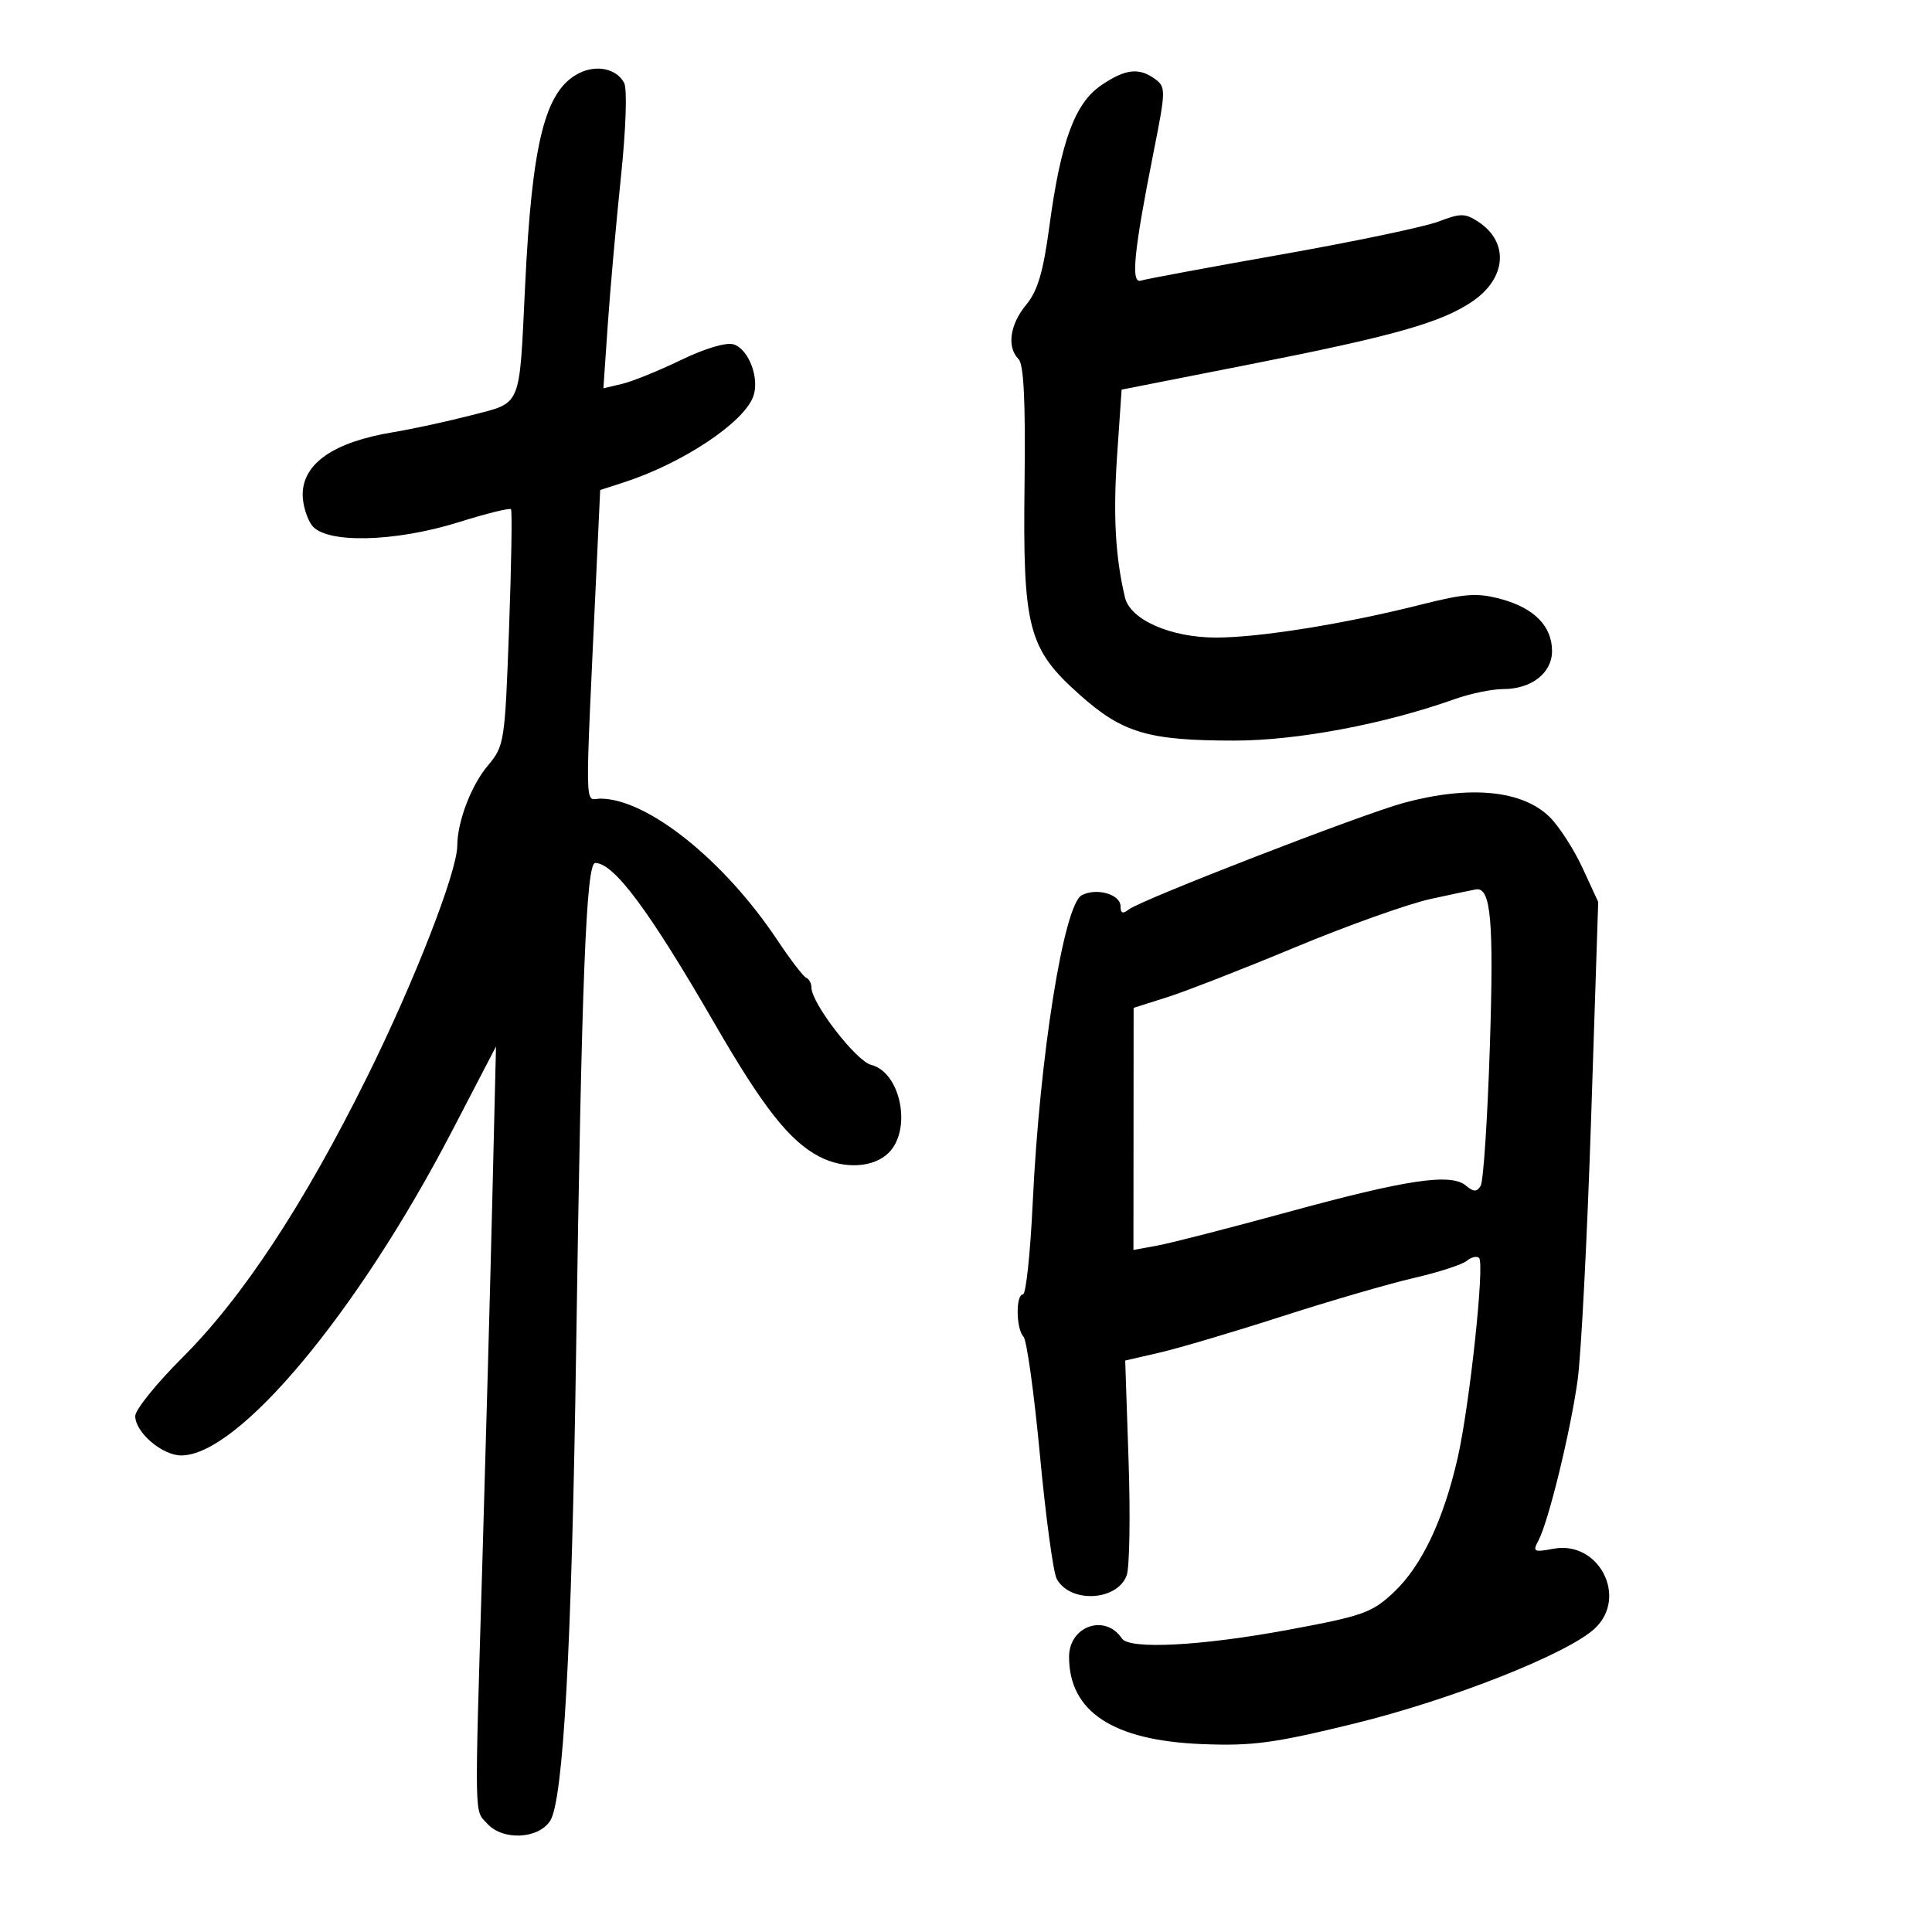 <svg xmlns="http://www.w3.org/2000/svg" width="300" height="300" viewBox="0 0 300 300" version="1.1">
	<path d="M 89.915 11.366 C 84.634 14.023, 82.613 22.011, 81.532 44.500 C 80.616 63.547, 81.081 62.431, 73.199 64.477 C 69.515 65.433, 64.025 66.623, 61 67.122 C 51.829 68.633, 47 71.974, 47 76.809 C 47 78.354, 47.640 80.491, 48.421 81.559 C 50.530 84.439, 61.260 84.211, 71.263 81.074 C 75.510 79.742, 79.148 78.843, 79.346 79.076 C 79.544 79.309, 79.409 87.658, 79.045 97.628 C 78.398 115.338, 78.322 115.829, 75.730 118.909 C 73.162 121.961, 71.017 127.591, 71.006 131.309 C 70.993 135.356, 64.342 152.425, 57.026 167.183 C 47.206 186.994, 37.681 201.470, 28.323 210.806 C 24.295 214.825, 21 218.909, 21 219.882 C 21 222.413, 25.188 226, 28.143 226 C 37.017 226, 55.490 203.881, 70.148 175.706 L 77.018 162.500 76.452 186 C 76.141 198.925, 75.438 224.575, 74.889 243 C 73.685 283.487, 73.636 280.940, 75.658 283.175 C 78.058 285.827, 83.571 285.587, 85.421 282.750 C 87.472 279.606, 88.782 255.864, 89.464 209.500 C 90.306 152.225, 91.019 134, 92.419 134 C 95.329 134, 100.808 141.372, 110.998 159 C 118.494 171.965, 122.590 177.170, 127.200 179.585 C 131.039 181.596, 135.654 181.346, 138 179 C 141.635 175.365, 139.864 166.506, 135.273 165.354 C 132.949 164.770, 126 155.773, 126 153.347 C 126 152.698, 125.636 152.017, 125.192 151.833 C 124.747 151.650, 122.736 149.025, 120.721 146 C 112.445 133.571, 100.539 124.041, 93.246 124.010 C 90.733 123.999, 90.796 127.688, 92.629 88.295 L 93.196 76.090 96.848 74.909 C 105.945 71.965, 115.447 65.670, 116.957 61.587 C 117.991 58.793, 116.281 54.224, 113.922 53.475 C 112.783 53.114, 109.487 54.091, 105.756 55.897 C 102.315 57.562, 98.194 59.233, 96.597 59.609 L 93.694 60.294 94.376 50.397 C 94.751 44.954, 95.669 34.650, 96.416 27.500 C 97.198 20.009, 97.411 13.811, 96.918 12.875 C 95.755 10.665, 92.641 9.994, 89.915 11.366 M 170.984 13.250 C 166.908 16.019, 164.716 21.983, 162.950 35.117 C 161.990 42.259, 161.129 45.175, 159.344 47.327 C 156.807 50.386, 156.312 53.912, 158.160 55.760 C 158.972 56.572, 159.252 62.342, 159.093 74.999 C 158.808 97.601, 159.622 100.720, 167.669 107.893 C 174.321 113.821, 178.308 115, 191.693 114.999 C 201.413 114.997, 215.002 112.438, 225.876 108.560 C 228.282 107.702, 231.670 107, 233.403 107 C 237.798 107, 241 104.511, 241 101.096 C 241 97.236, 238.223 94.407, 233.076 93.020 C 229.367 92.022, 227.509 92.152, 220.609 93.895 C 208.790 96.879, 195.589 99, 188.829 99 C 181.794 99, 175.514 96.242, 174.690 92.790 C 173.189 86.503, 172.829 80.012, 173.464 70.723 L 174.164 60.500 193.832 56.627 C 216.393 52.185, 223.719 50.121, 228.590 46.835 C 233.942 43.224, 234.374 37.601, 229.541 34.435 C 227.495 33.094, 226.796 33.091, 223.367 34.404 C 221.240 35.218, 210.275 37.517, 199 39.511 C 187.725 41.506, 177.895 43.334, 177.155 43.574 C 175.556 44.093, 176.055 39.063, 179.144 23.533 C 181.030 14.051, 181.041 13.503, 179.372 12.283 C 176.859 10.445, 174.756 10.688, 170.984 13.250 M 218 124.664 C 211.528 126.409, 177.068 139.766, 175.250 141.235 C 174.356 141.957, 174 141.816, 174 140.739 C 174 138.860, 170.254 137.794, 167.962 139.020 C 165.177 140.511, 161.431 164.032, 160.361 186.750 C 159.991 194.588, 159.309 201, 158.845 201 C 157.702 201, 157.767 206.360, 158.923 207.550 C 159.431 208.072, 160.580 216.337, 161.477 225.916 C 162.373 235.494, 163.546 244.151, 164.082 245.154 C 166.128 248.976, 173.427 248.638, 174.943 244.651 C 175.398 243.453, 175.535 235.452, 175.246 226.870 L 174.722 211.266 180.111 210.021 C 183.075 209.337, 191.575 206.818, 199 204.424 C 206.425 202.029, 215.646 199.345, 219.491 198.457 C 223.336 197.570, 227.060 196.365, 227.765 195.780 C 228.471 195.194, 229.329 194.996, 229.673 195.339 C 230.561 196.228, 228.208 218.191, 226.349 226.366 C 224.157 235.999, 220.759 243.158, 216.445 247.228 C 213.063 250.419, 211.682 250.912, 200.125 253.061 C 186.592 255.577, 175.376 256.168, 174.215 254.427 C 171.614 250.525, 165.998 252.480, 166.004 257.285 C 166.014 265.797, 172.838 270.273, 186.642 270.822 C 194.498 271.135, 197.827 270.686, 210.294 267.634 C 225.379 263.942, 243.470 256.786, 247.654 252.856 C 252.837 247.986, 248.244 239.169, 241.213 240.488 C 238.154 241.062, 237.955 240.952, 238.888 239.210 C 240.441 236.307, 243.848 222.371, 244.970 214.328 C 245.520 210.384, 246.465 192.058, 247.070 173.604 L 248.170 140.051 245.734 134.776 C 244.394 131.874, 242.099 128.317, 240.634 126.872 C 236.404 122.697, 228.248 121.902, 218 124.664 M 222.150 139.591 C 218.657 140.355, 209.207 143.725, 201.150 147.079 C 193.092 150.433, 184.144 153.925, 181.264 154.839 L 176.028 156.500 176.014 175.295 L 176 194.091 179.750 193.405 C 181.813 193.027, 190.925 190.687, 200 188.204 C 218.448 183.157, 225.260 182.141, 227.605 184.087 C 228.831 185.105, 229.312 185.114, 229.919 184.130 C 230.341 183.448, 230.984 173.663, 231.348 162.387 C 231.972 143.025, 231.511 137.778, 229.215 138.100 C 228.822 138.156, 225.642 138.826, 222.150 139.591" stroke="none" fill="black" fill-rule="evenodd"/>
</svg>